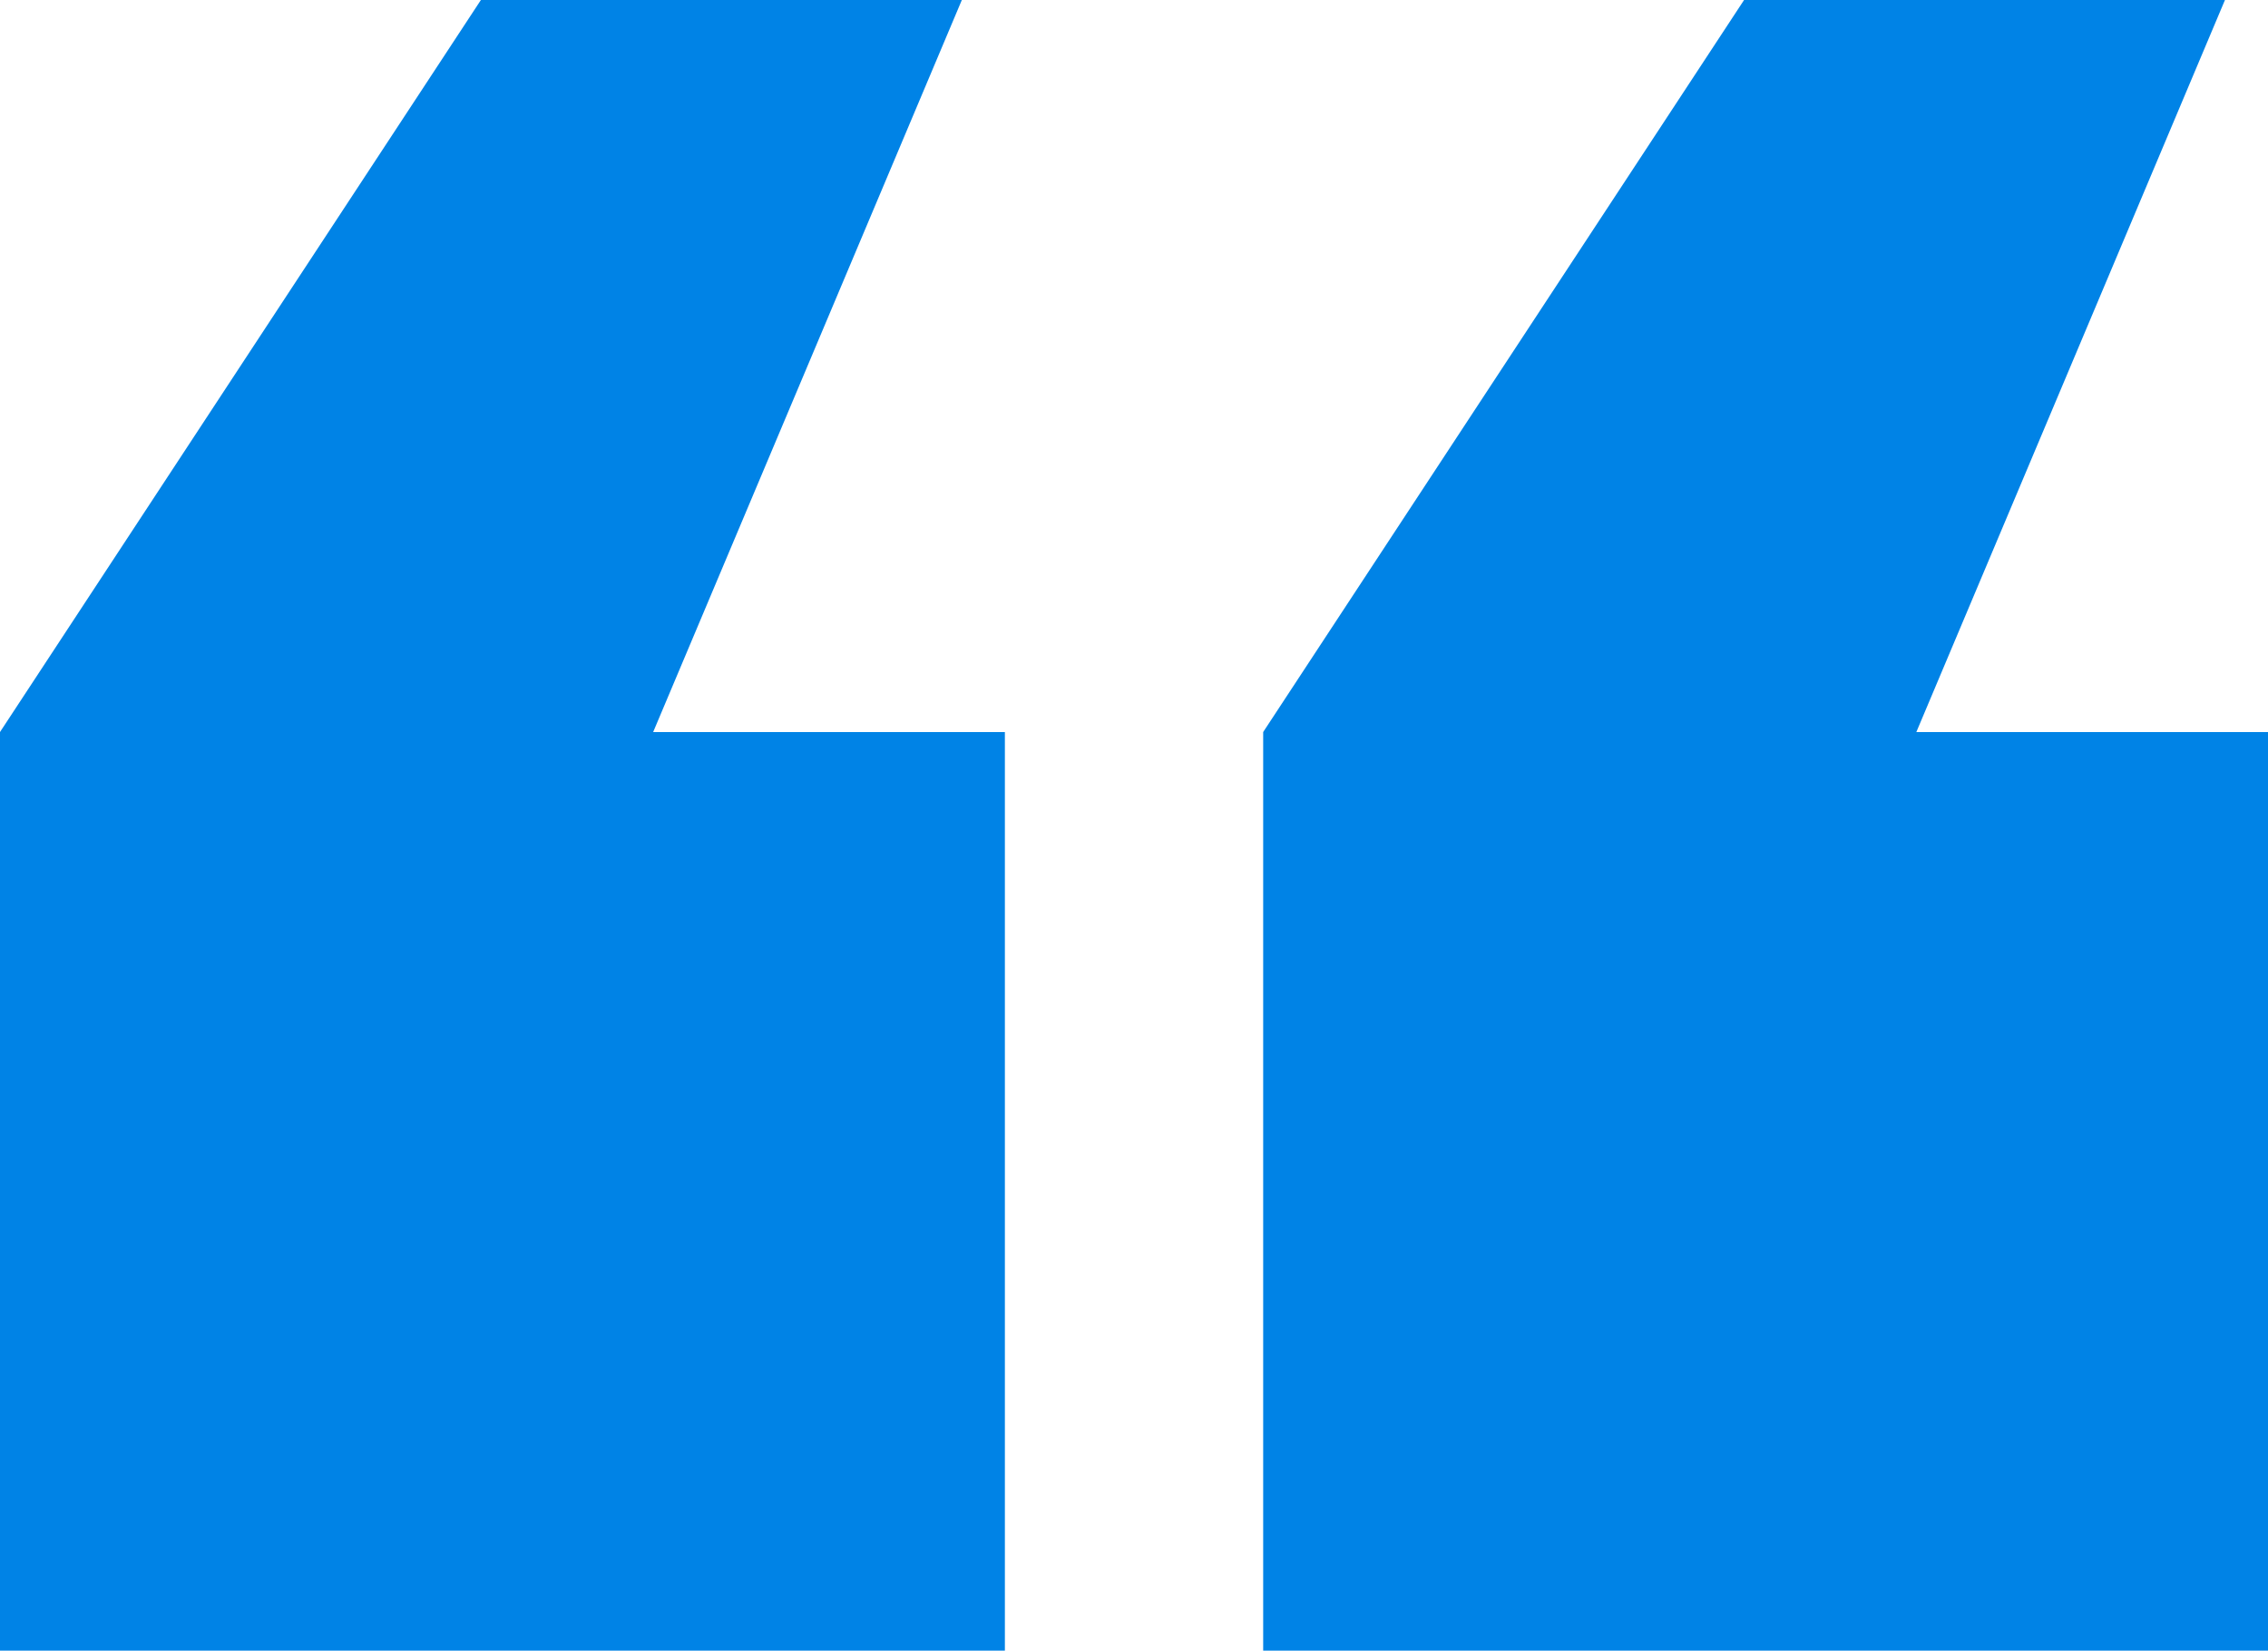 <svg xmlns="http://www.w3.org/2000/svg" width="37.678" height="27.424"><g id="Group_1229" data-name="Group 1229" style="isolation:isolate"><path id="Path_132" data-name="Path 132" d="M2089.654 928.62v-15.262l7.989-12.162h7.99l-5.128 12.162h5.843v15.262zm20.985 0v-15.262l7.989-12.162h7.989l-5.127 12.162h5.843v15.262z" transform="translate(-2089.654 -901.196)" fill="#0083e6"/></g></svg>